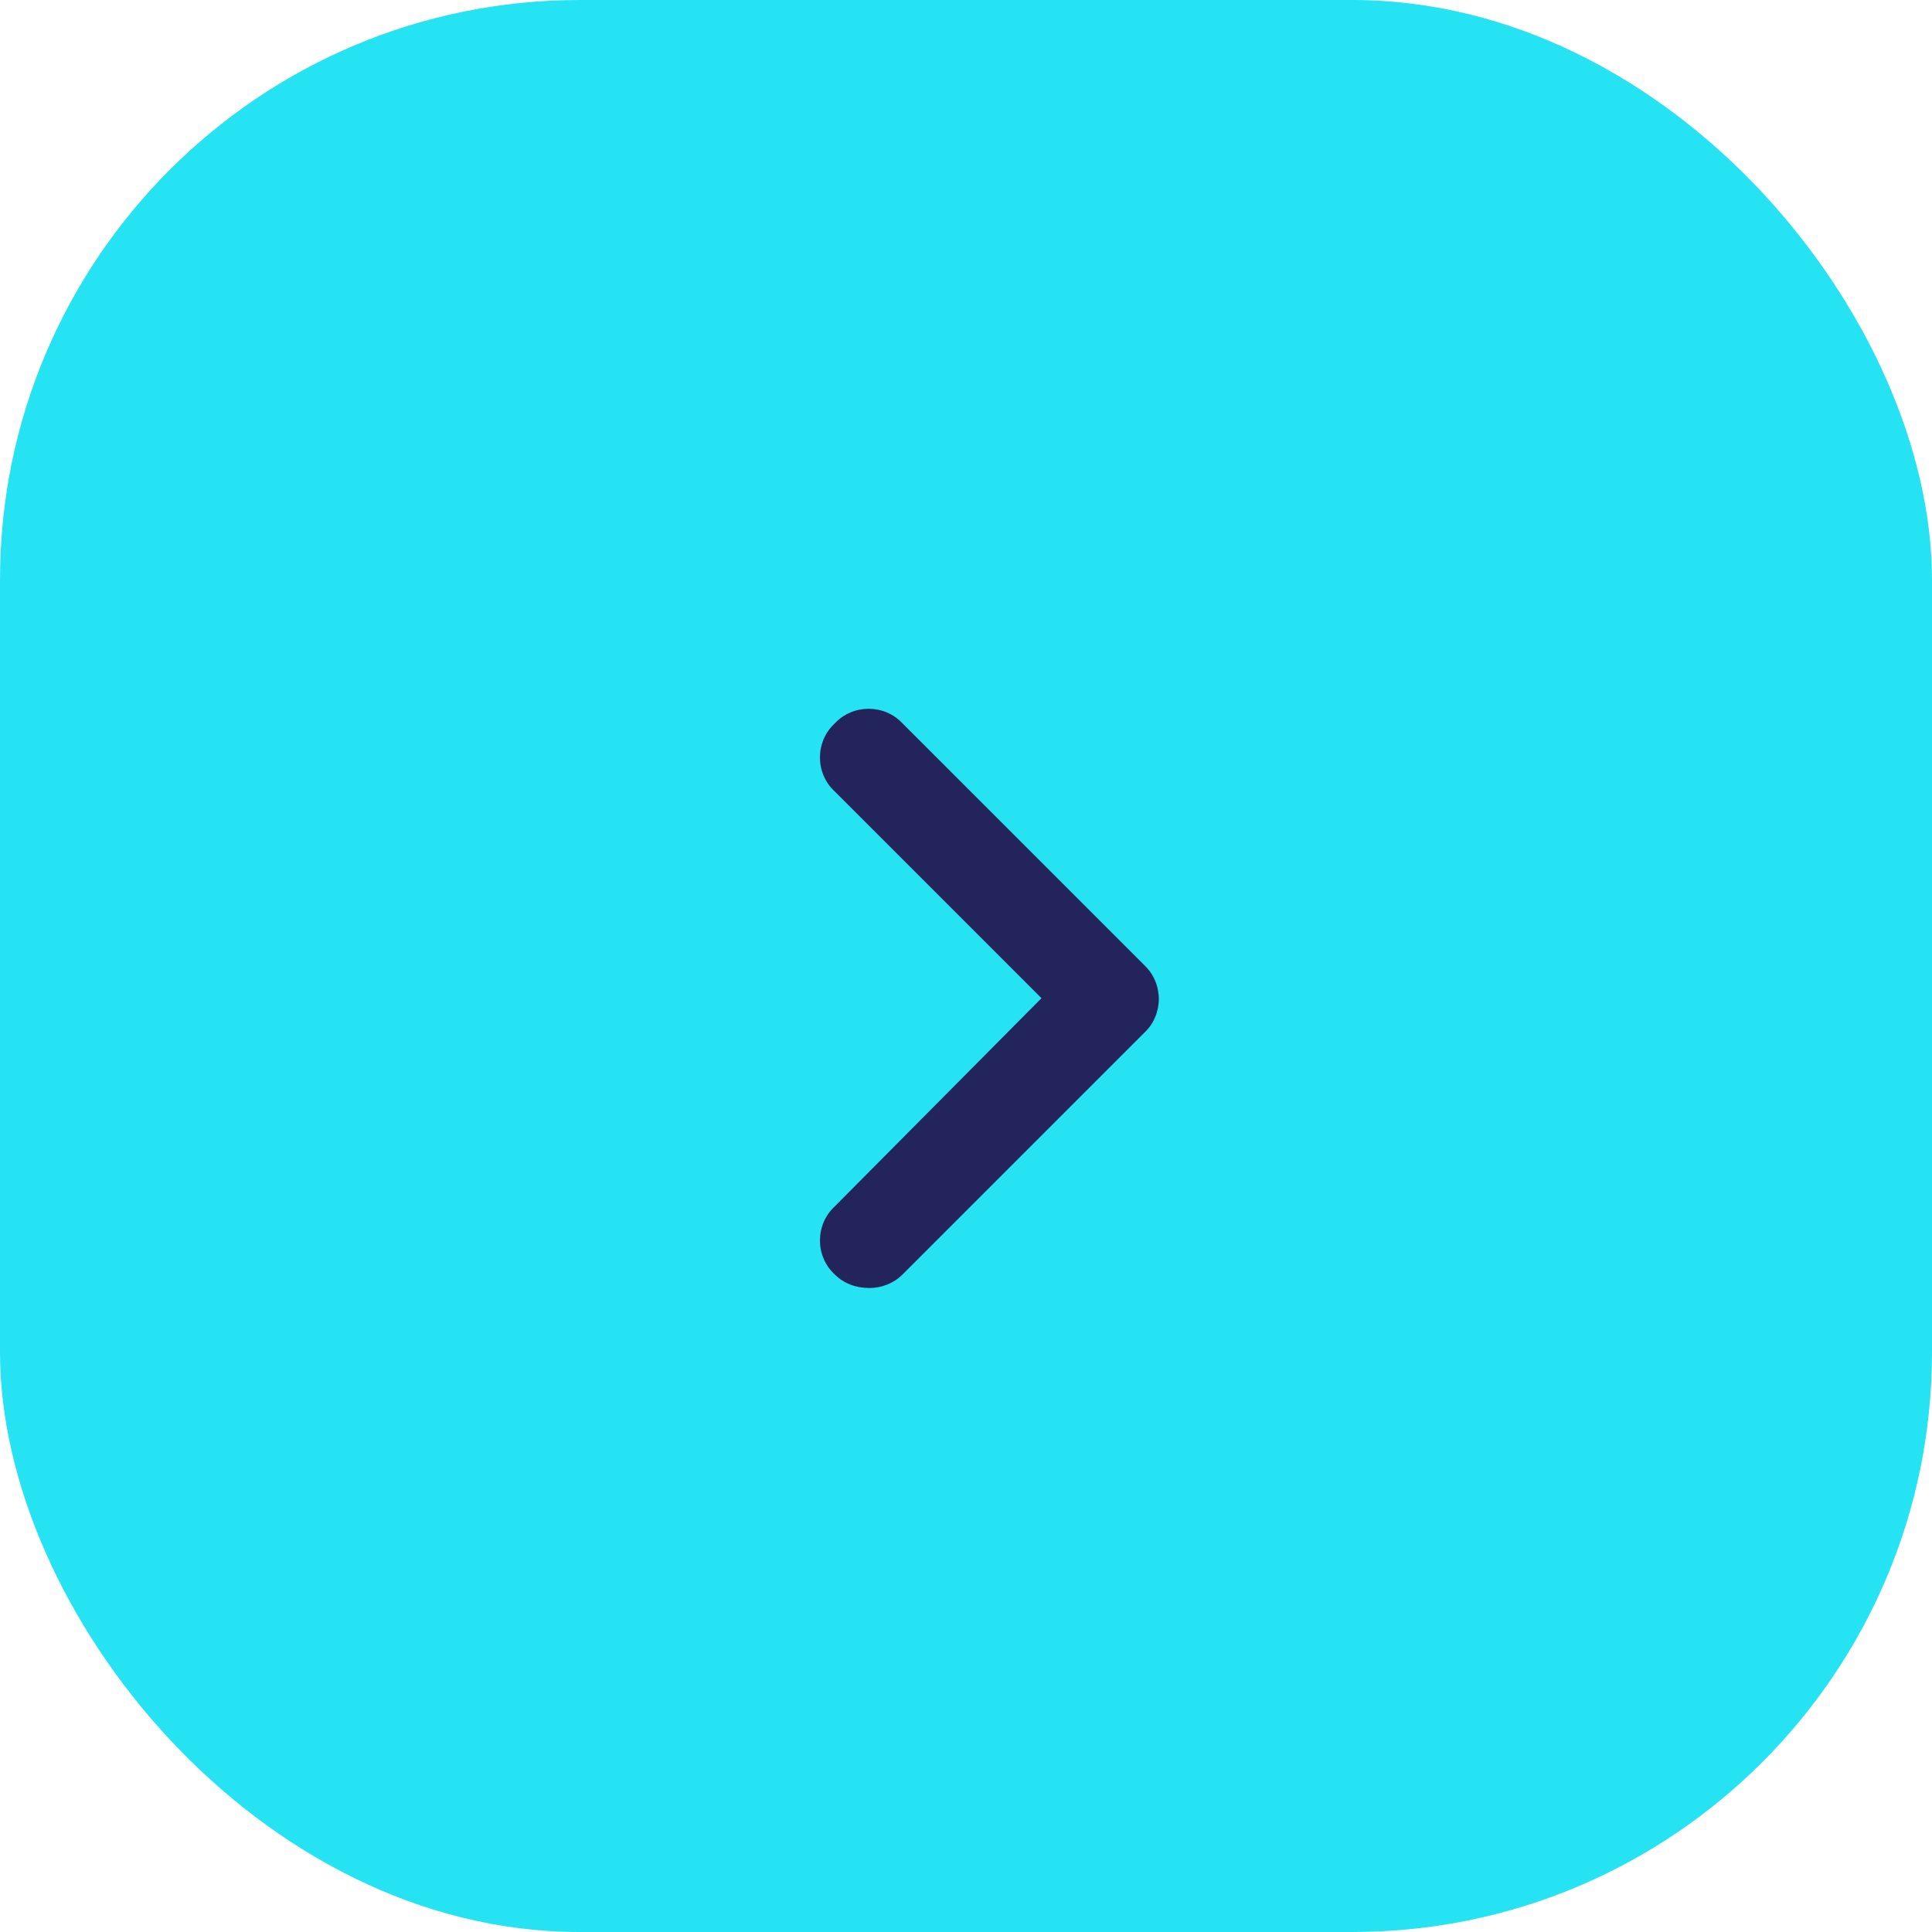 <svg width="30" height="30" viewBox="0 0 30 30" fill="none" xmlns="http://www.w3.org/2000/svg">
<rect width="30" height="30" rx="9" fill="#26E3F4"/>
<path d="M13.5 20C13.289 20 13.102 19.93 12.961 19.789C12.656 19.508 12.656 19.016 12.961 18.734L16.172 15.5L12.961 12.289C12.656 12.008 12.656 11.516 12.961 11.234C13.242 10.93 13.734 10.93 14.016 11.234L17.766 14.984C18.07 15.266 18.07 15.758 17.766 16.039L14.016 19.789C13.875 19.93 13.688 20 13.5 20Z" fill="#24245D"/>
</svg>
